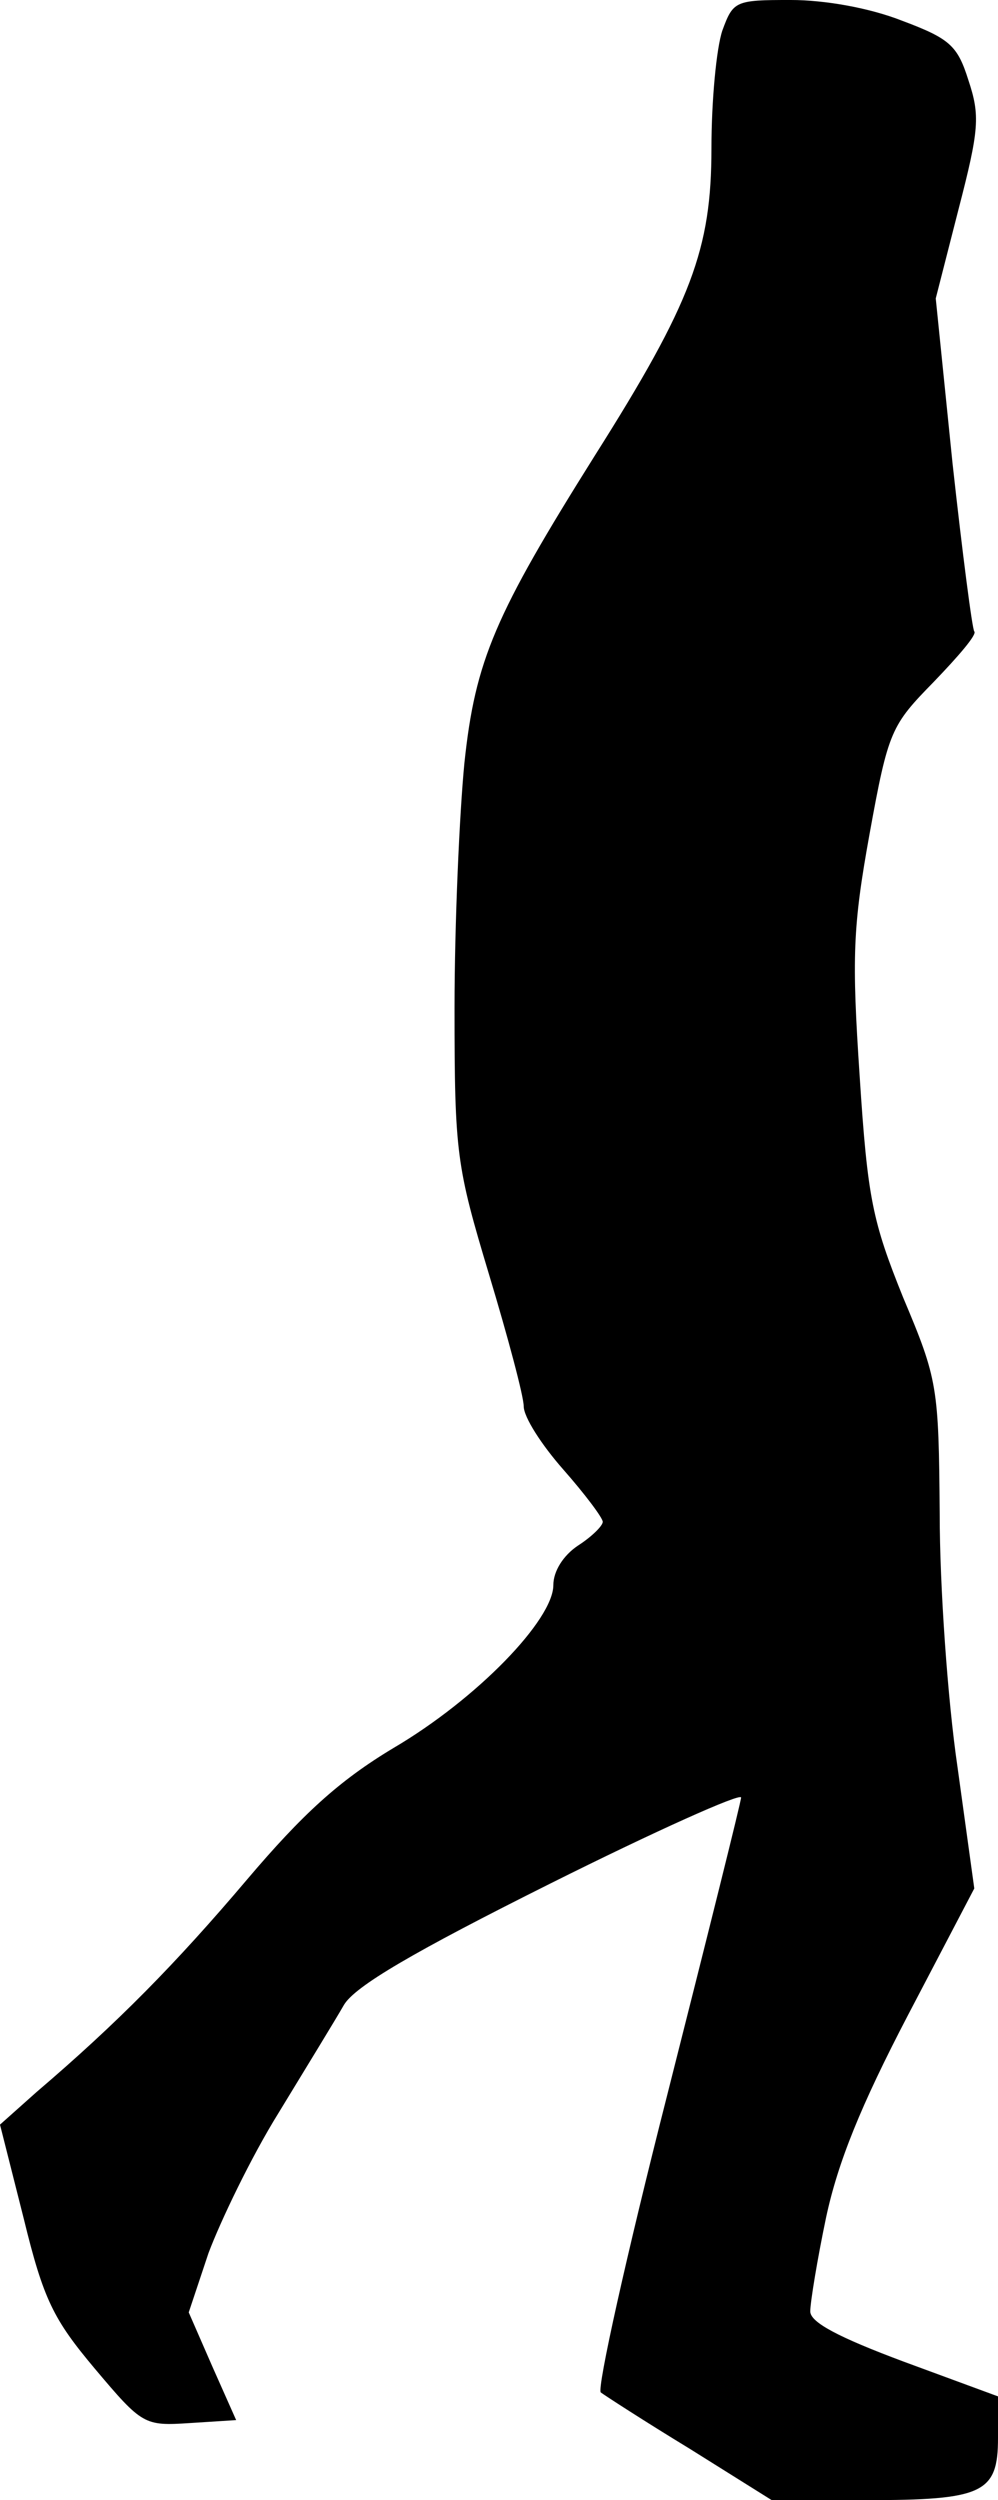 <?xml version="1.0" standalone="no"?>
<!DOCTYPE svg PUBLIC "-//W3C//DTD SVG 20010904//EN"
 "http://www.w3.org/TR/2001/REC-SVG-20010904/DTD/svg10.dtd">
<svg version="1.0" xmlns="http://www.w3.org/2000/svg"
 width="101pt" height="253pt" viewBox="0 0 101 253"
 preserveAspectRatio="xMidYMid meet">
<g transform="translate(0,253) scale(0.1,-0.1)"
fill="#000000" stroke="none">
<path fill="#000000" stroke="none" d="M731 2499 c-6 -18 -11 -71 -11 -119 0
-102 -20 -156 -118 -311 -101 -161 -121 -207 -132 -311 -5 -51 -10 -163 -10
-248 0 -148 2 -160 35 -270 19 -63 35 -123 35 -133 0 -11 18 -39 40 -64 22
-25 40 -49 40 -53 0 -4 -11 -15 -25 -24 -15 -10 -25 -26 -25 -40 0 -35 -77
-115 -162 -165 -55 -33 -92 -67 -148 -133 -72 -85 -131 -145 -213 -215 l-37
-33 24 -95 c20 -82 30 -102 72 -152 48 -57 50 -58 96 -55 l47 3 -24 54 -24 55
20 60 c12 32 43 97 71 142 28 46 58 95 66 109 11 19 71 54 209 123 106 53 193
92 193 87 0 -4 -34 -140 -75 -302 -41 -161 -71 -296 -67 -300 4 -3 44 -29 90
-57 l83 -52 95 0 c119 0 134 7 134 63 l0 42 -95 35 c-67 25 -95 40 -95 51 0 9
7 52 16 95 12 56 35 113 83 205 l67 128 -17 123 c-10 68 -18 183 -18 256 -1
129 -2 136 -37 219 -31 77 -36 100 -44 224 -8 120 -7 151 10 245 19 105 22
110 65 154 25 26 44 48 41 51 -2 2 -12 79 -22 170 l-17 167 23 90 c21 81 22
95 10 131 -11 35 -19 42 -67 60 -33 13 -78 21 -113 21 -56 0 -58 -1 -69 -31z"/>
</g>
</svg>
